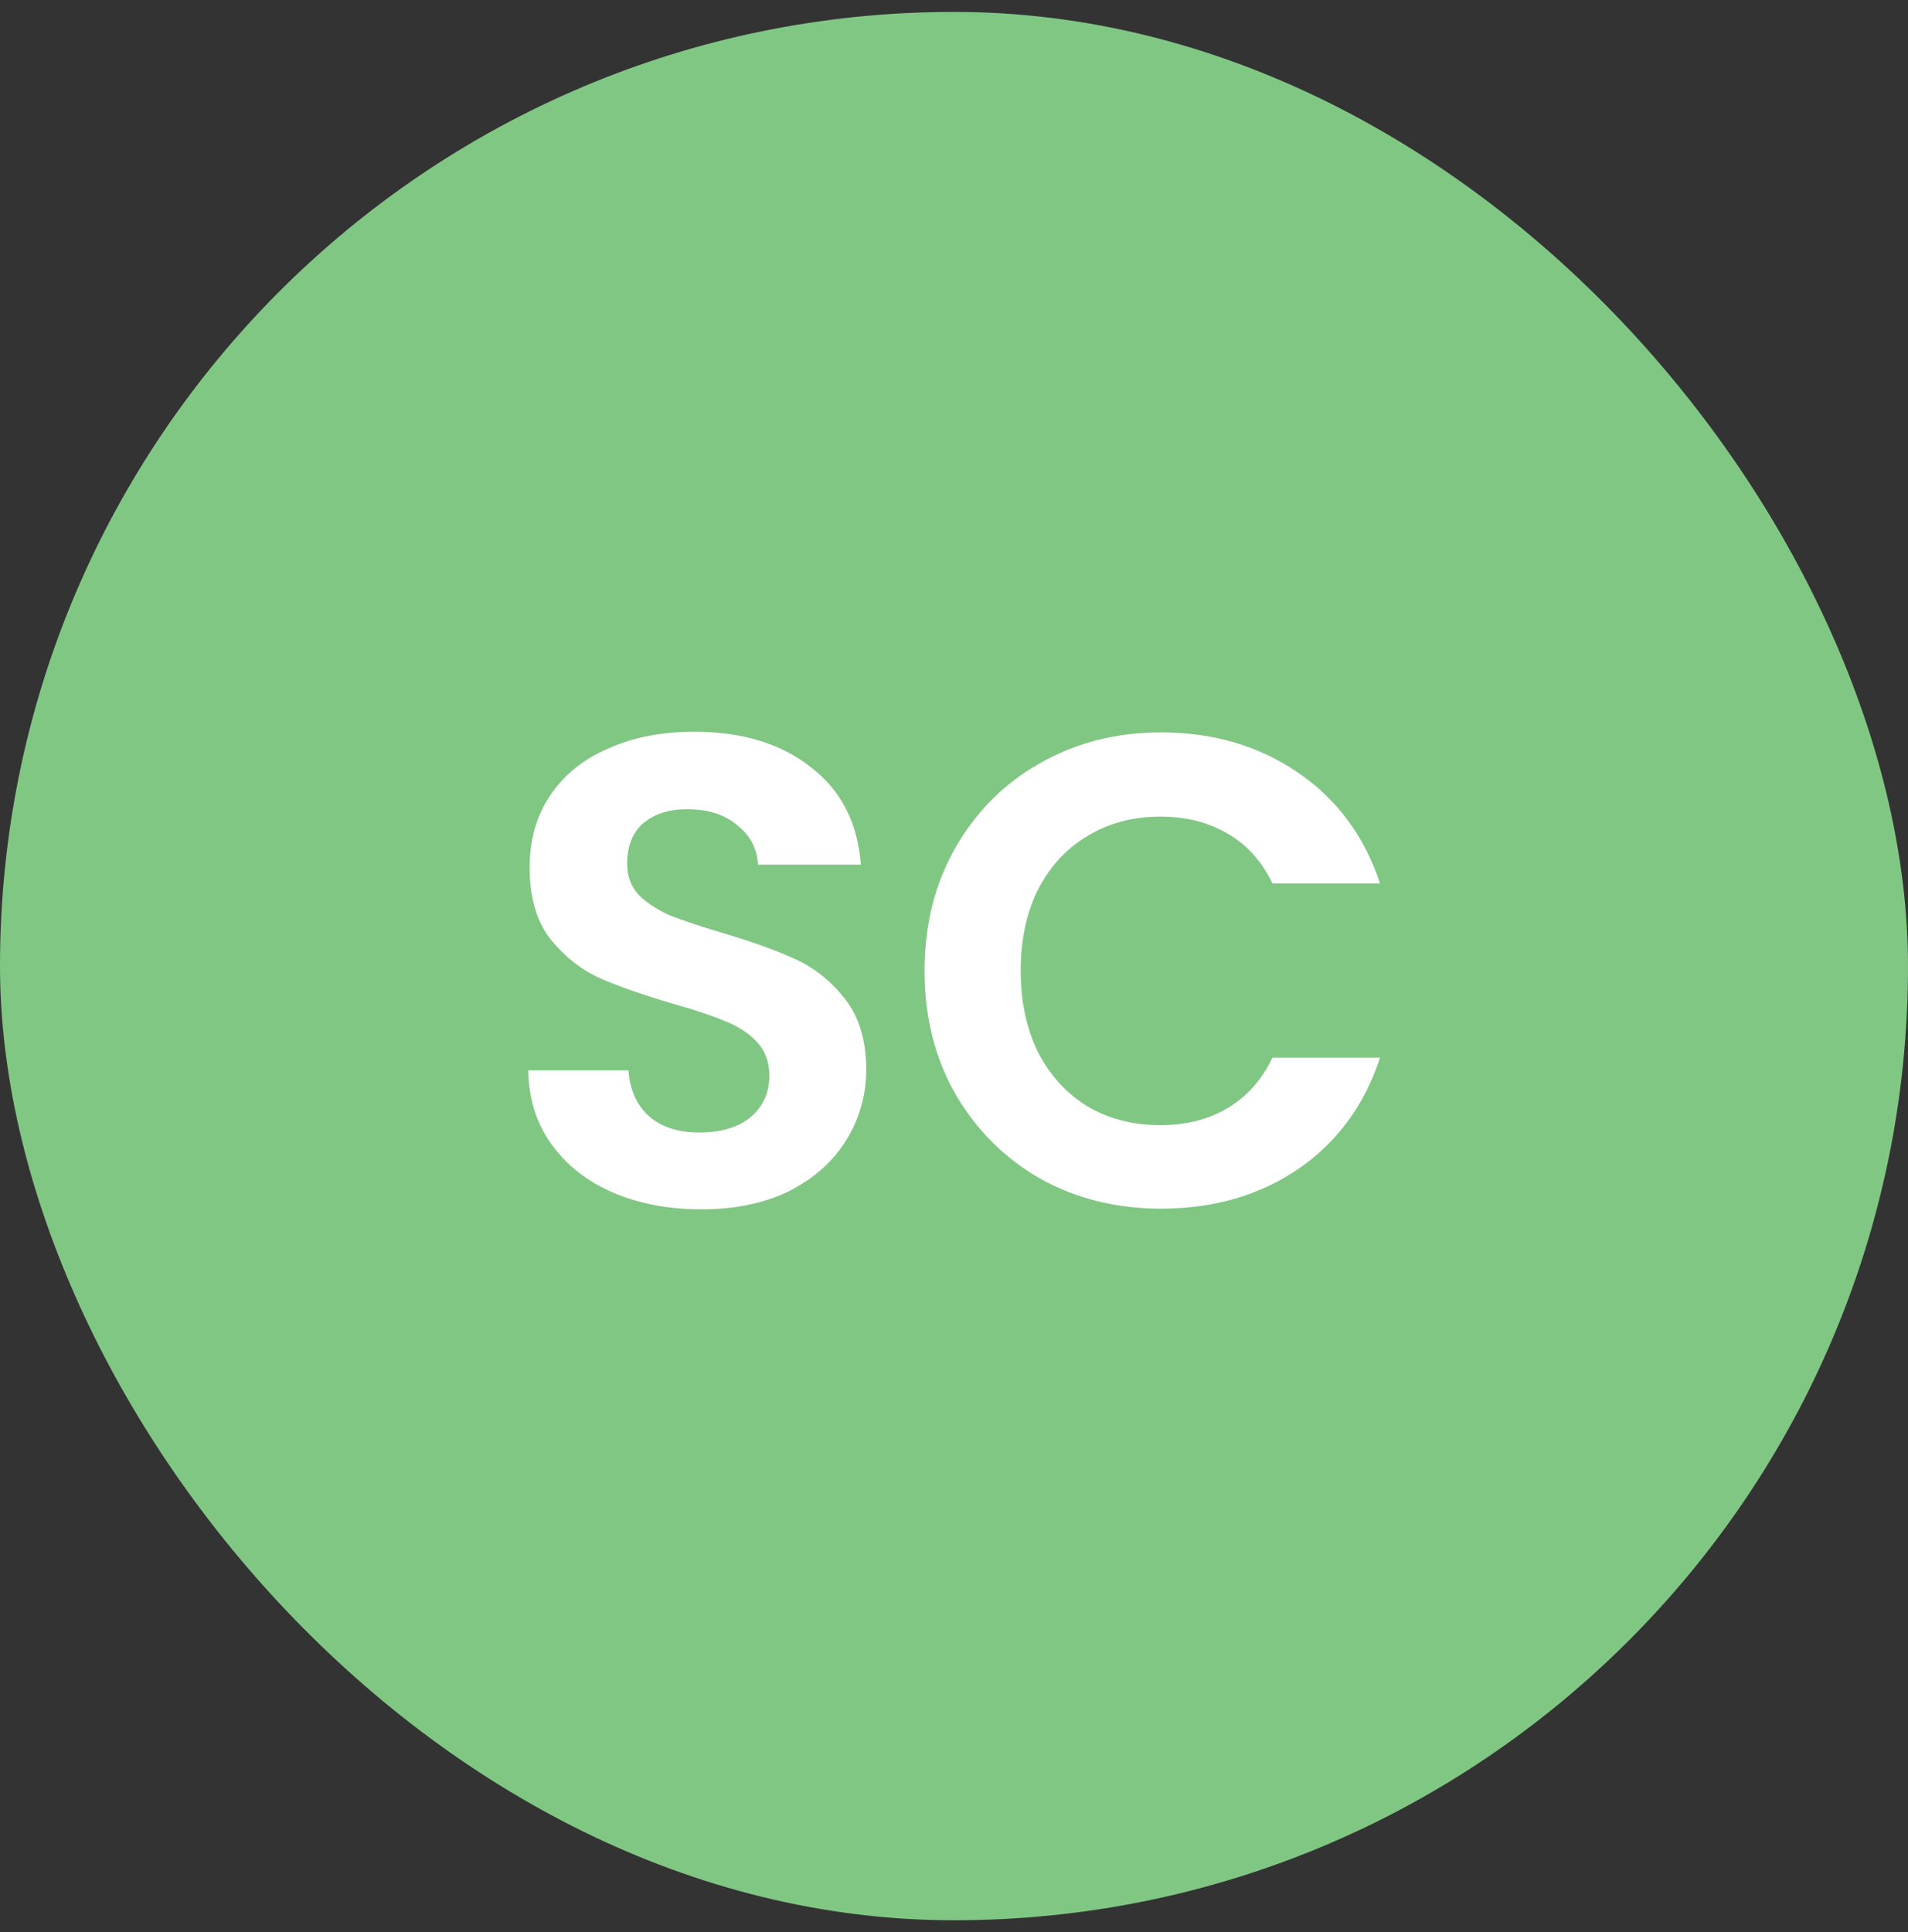 <svg width="80" height="81" viewBox="0 0 80 81" fill="none" xmlns="http://www.w3.org/2000/svg">
<rect x="0" y="0" width="80" height="81" fill="#333333" stroke="none"/>
<rect y="0.5" width="80" height="80" rx="40" fill="#81C784"/>
<path d="M29.403 50.696C28.04 50.696 26.808 50.463 25.707 49.996C24.624 49.529 23.765 48.857 23.131 47.98C22.496 47.103 22.169 46.067 22.151 44.872H26.351C26.407 45.675 26.687 46.309 27.191 46.776C27.713 47.243 28.423 47.476 29.319 47.476C30.233 47.476 30.952 47.261 31.475 46.832C31.997 46.384 32.259 45.805 32.259 45.096C32.259 44.517 32.081 44.041 31.727 43.668C31.372 43.295 30.924 43.005 30.383 42.8C29.86 42.576 29.132 42.333 28.199 42.072C26.929 41.699 25.893 41.335 25.091 40.98C24.307 40.607 23.625 40.056 23.047 39.328C22.487 38.581 22.207 37.592 22.207 36.36C22.207 35.203 22.496 34.195 23.075 33.336C23.653 32.477 24.465 31.824 25.511 31.376C26.556 30.909 27.751 30.676 29.095 30.676C31.111 30.676 32.744 31.171 33.995 32.16C35.264 33.131 35.964 34.493 36.095 36.248H31.783C31.745 35.576 31.456 35.025 30.915 34.596C30.392 34.148 29.692 33.924 28.815 33.924C28.049 33.924 27.433 34.12 26.967 34.512C26.519 34.904 26.295 35.473 26.295 36.22C26.295 36.743 26.463 37.181 26.799 37.536C27.153 37.872 27.583 38.152 28.087 38.376C28.609 38.581 29.337 38.824 30.271 39.104C31.54 39.477 32.576 39.851 33.379 40.224C34.181 40.597 34.872 41.157 35.451 41.904C36.029 42.651 36.319 43.631 36.319 44.844C36.319 45.889 36.048 46.86 35.507 47.756C34.965 48.652 34.172 49.371 33.127 49.912C32.081 50.435 30.84 50.696 29.403 50.696ZM38.765 40.7C38.765 38.777 39.194 37.06 40.053 35.548C40.931 34.017 42.116 32.832 43.609 31.992C45.121 31.133 46.81 30.704 48.677 30.704C50.861 30.704 52.775 31.264 54.417 32.384C56.06 33.504 57.208 35.053 57.861 37.032H53.353C52.905 36.099 52.27 35.399 51.449 34.932C50.647 34.465 49.713 34.232 48.649 34.232C47.511 34.232 46.493 34.503 45.597 35.044C44.72 35.567 44.029 36.313 43.525 37.284C43.04 38.255 42.797 39.393 42.797 40.7C42.797 41.988 43.04 43.127 43.525 44.116C44.029 45.087 44.72 45.843 45.597 46.384C46.493 46.907 47.511 47.168 48.649 47.168C49.713 47.168 50.647 46.935 51.449 46.468C52.27 45.983 52.905 45.273 53.353 44.34H57.861C57.208 46.337 56.06 47.896 54.417 49.016C52.793 50.117 50.88 50.668 48.677 50.668C46.81 50.668 45.121 50.248 43.609 49.408C42.116 48.549 40.931 47.364 40.053 45.852C39.194 44.34 38.765 42.623 38.765 40.7Z" fill="white"/>
</svg>
